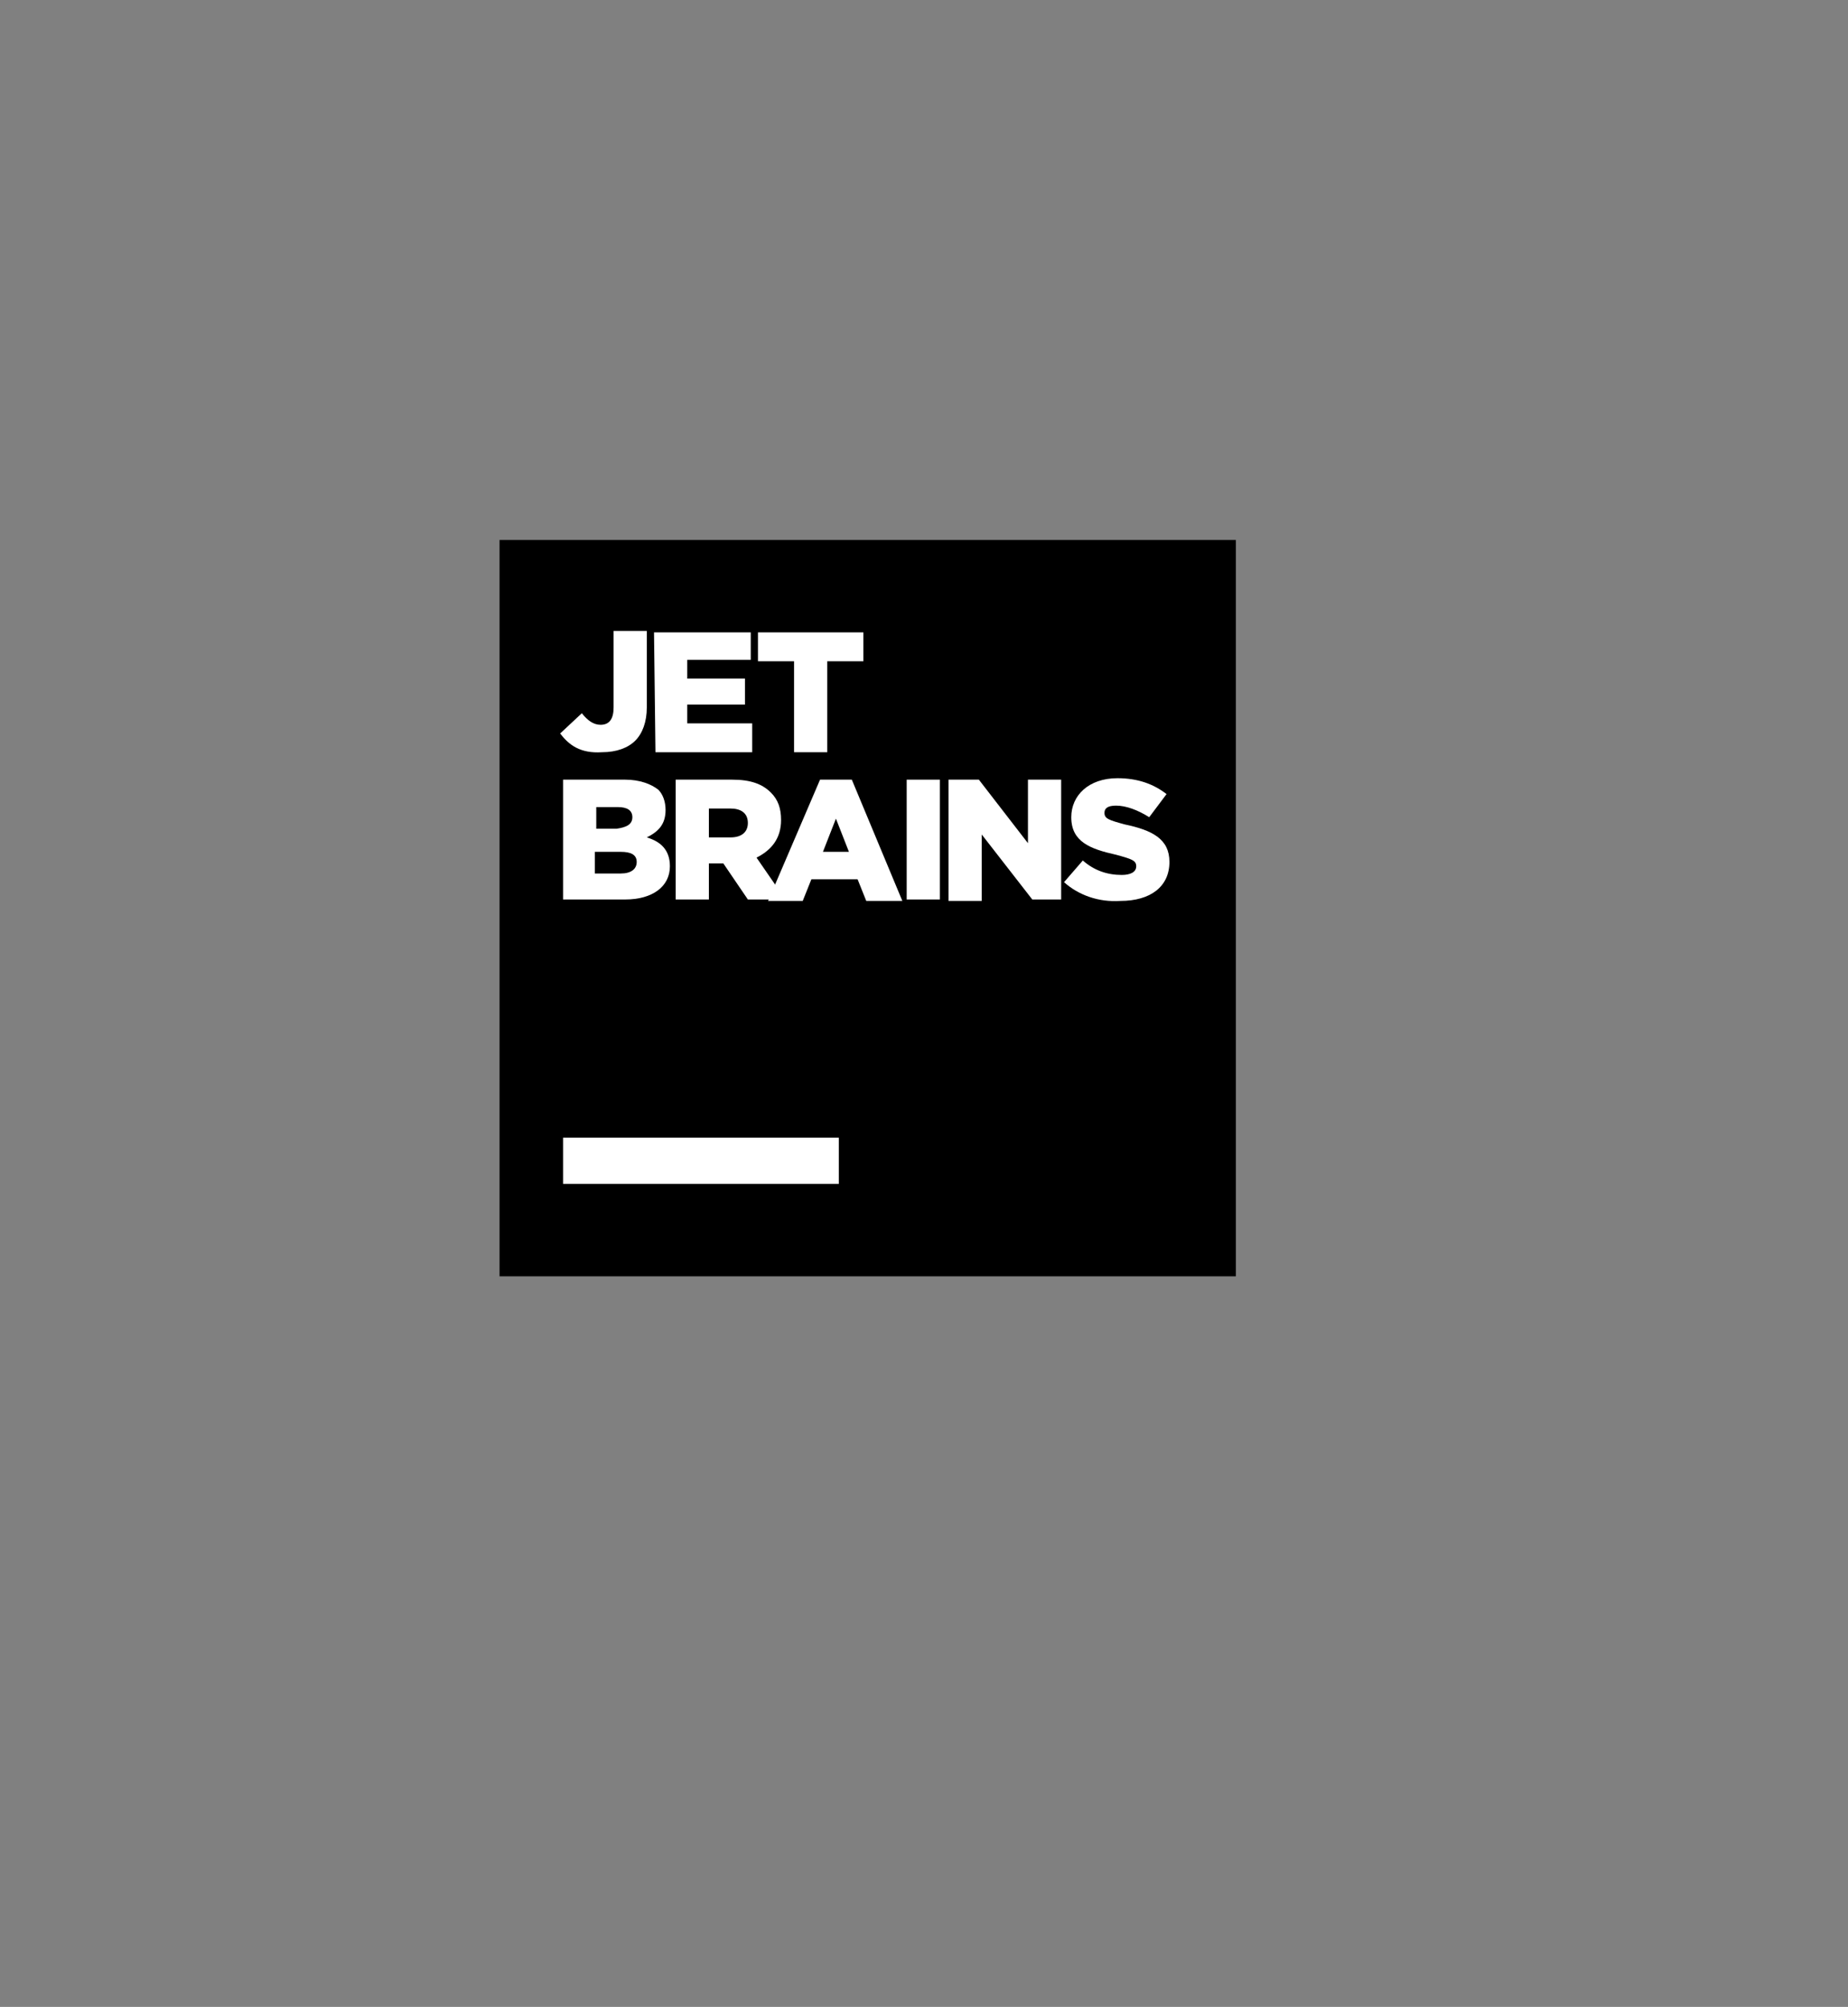 <?xml version="1.0" ?>
<svg height="139" viewBox="0 0 128 139" width="128" xmlns="http://www.w3.org/2000/svg">
  <rect x="0" y="0" width="128" height="139" fill="#808080" stroke="none"/>
  <path d="M118.6,71.8c0.9,-0.8 1.4,-1.9 1.5,-3.2c0.1,-2.6 -1.8,-4.7 -4.4,-4.9c-1.2,-0.1 -2.4,0.4 -3.3,1.1l0,0l-83.8,45.9c-1.9,0.8 -3.6,2.2 -4.7,4.1c-2.9,4.8 -1.3,11 3.6,13.9c3.4,2 7.5,1.8 10.7,-0.2l0,0l0,0c0.2,-0.2 0.5,-0.3 0.7,-0.5l78,-54.8C117.3,72.9 118.4,72.1 118.6,71.8L118.6,71.8L118.6,71.8z" fill="none"/>
  <path d="M118.8,65.1L118.8,65.1L55,2.5C53.6,1 51.6,0 49.3,0c-4.3,0 -7.7,3.5 -7.7,7.7v0c0,2.1 0.8,3.9 2.1,5.3l0,0l0,0c0.4,0.4 0.8,0.7 1.2,1l67.4,57.7l0,0c0.8,0.7 1.8,1.2 3,1.3c2.6,0.1 4.7,-1.8 4.9,-4.4C120.2,67.3 119.7,66 118.8,65.1z" fill="none"/>
  <path d="M57.1,59.5C57,59.5 17.7,28.5 16.9,28l0,0l0,0c-0.6,-0.3 -1.2,-0.6 -1.8,-0.9c-5.8,-2.2 -12.2,0.8 -14.4,6.6c-1.9,5.1 0.2,10.7 4.6,13.4l0,0l0,0C6,47.5 6.6,47.8 7.3,48c0.4,0.2 45.4,18.8 45.4,18.8l0,0c1.8,0.8 3.9,0.3 5.1,-1.2C59.3,63.7 59,61 57.1,59.5z" fill="none"/>
  <path d="M49.3,0c-1.7,0 -3.3,0.6 -4.6,1.5L4.9,28.3c-0.1,0.1 -0.2,0.1 -0.2,0.2l-0.1,0l0,0c-1.7,1.2 -3.1,3 -3.9,5.1C-1.5,39.4 1.5,45.9 7.3,48c3.6,1.4 7.5,0.7 10.4,-1.4l0,0l0,0c0.7,-0.5 1.3,-1 1.8,-1.6l34.6,-31.2l0,0c1.8,-1.4 3,-3.6 3,-6.1v0C57.1,3.5 53.6,0 49.3,0z" fill="none"/>
  <path d="M34.6,37.4h51v51h-51z" fill="#000000"/>
  <path d="M39,78.8h19.1v3.2h-19.1z" fill="#FFFFFF"/>
  <path d="M38.8,50.8l1.5,-1.4c0.4,0.5 0.8,0.8 1.3,0.8c0.6,0 0.9,-0.4 0.9,-1.2l0,-5.3l2.3,0l0,5.3c0,1 -0.3,1.8 -0.8,2.3c-0.5,0.5 -1.3,0.8 -2.3,0.8C40.2,52.2 39.4,51.6 38.8,50.8z" fill="#FFFFFF"/>
  <path d="M45.3,43.8l6.7,0v1.9l-4.4,0V47l4,0l0,1.8l-4,0l0,1.3l4.5,0l0,2l-6.7,0L45.3,43.8z" fill="#FFFFFF"/>
  <path d="M55,45.8l-2.5,0l0,-2l7.3,0l0,2l-2.5,0l0,6.3l-2.3,0L55,45.8z" fill="#FFFFFF"/>
  <path d="M39,54l4.3,0c1,0 1.8,0.3 2.3,0.7c0.3,0.3 0.5,0.8 0.5,1.4v0c0,1 -0.5,1.5 -1.3,1.9c1,0.3 1.6,0.9 1.6,2v0c0,1.4 -1.2,2.3 -3.1,2.3l-4.3,0L39,54zM43.8,56.6c0,-0.5 -0.4,-0.7 -1,-0.7l-1.5,0l0,1.5l1.4,0C43.4,57.3 43.8,57.1 43.8,56.6L43.8,56.6zM43,59l-1.8,0l0,1.5H43c0.7,0 1.1,-0.3 1.1,-0.8v0C44.1,59.2 43.7,59 43,59z" fill="#FFFFFF"/>
  <path d="M46.8,54l3.9,0c1.3,0 2.1,0.3 2.7,0.9c0.5,0.5 0.7,1.1 0.7,1.9v0c0,1.3 -0.7,2.1 -1.7,2.6l2,2.9l-2.6,0l-1.7,-2.5h-1l0,2.5l-2.3,0L46.8,54zM50.6,58c0.8,0 1.2,-0.4 1.2,-1v0c0,-0.7 -0.5,-1 -1.2,-1l-1.5,0v2H50.6z" fill="#FFFFFF"/>
  <path d="M56.8,54l2.2,0l3.5,8.4l-2.5,0l-0.6,-1.5l-3.2,0l-0.6,1.5l-2.4,0L56.8,54zM58.8,59l-0.9,-2.3L57,59L58.8,59z" fill="#FFFFFF"/>
  <path d="M62.8,54l2.3,0l0,8.3l-2.3,0L62.8,54z" fill="#FFFFFF"/>
  <path d="M65.7,54l2.1,0l3.4,4.4l0,-4.4l2.3,0l0,8.3l-2,0L68,57.8l0,4.6l-2.3,0L65.7,54z" fill="#FFFFFF"/>
  <path d="M73.7,61.1l1.3,-1.5c0.8,0.7 1.7,1 2.7,1c0.6,0 1,-0.2 1,-0.6v0c0,-0.4 -0.3,-0.5 -1.4,-0.8c-1.8,-0.4 -3.1,-0.9 -3.1,-2.6v0c0,-1.5 1.2,-2.7 3.2,-2.7c1.4,0 2.5,0.4 3.4,1.1l-1.2,1.6c-0.8,-0.5 -1.6,-0.8 -2.3,-0.8c-0.6,0 -0.8,0.2 -0.8,0.5v0c0,0.4 0.3,0.5 1.4,0.8c1.9,0.4 3.1,1 3.1,2.6v0c0,1.7 -1.3,2.7 -3.4,2.7C76.1,62.5 74.7,62 73.7,61.1z" fill="#FFFFFF"/>
</svg>
